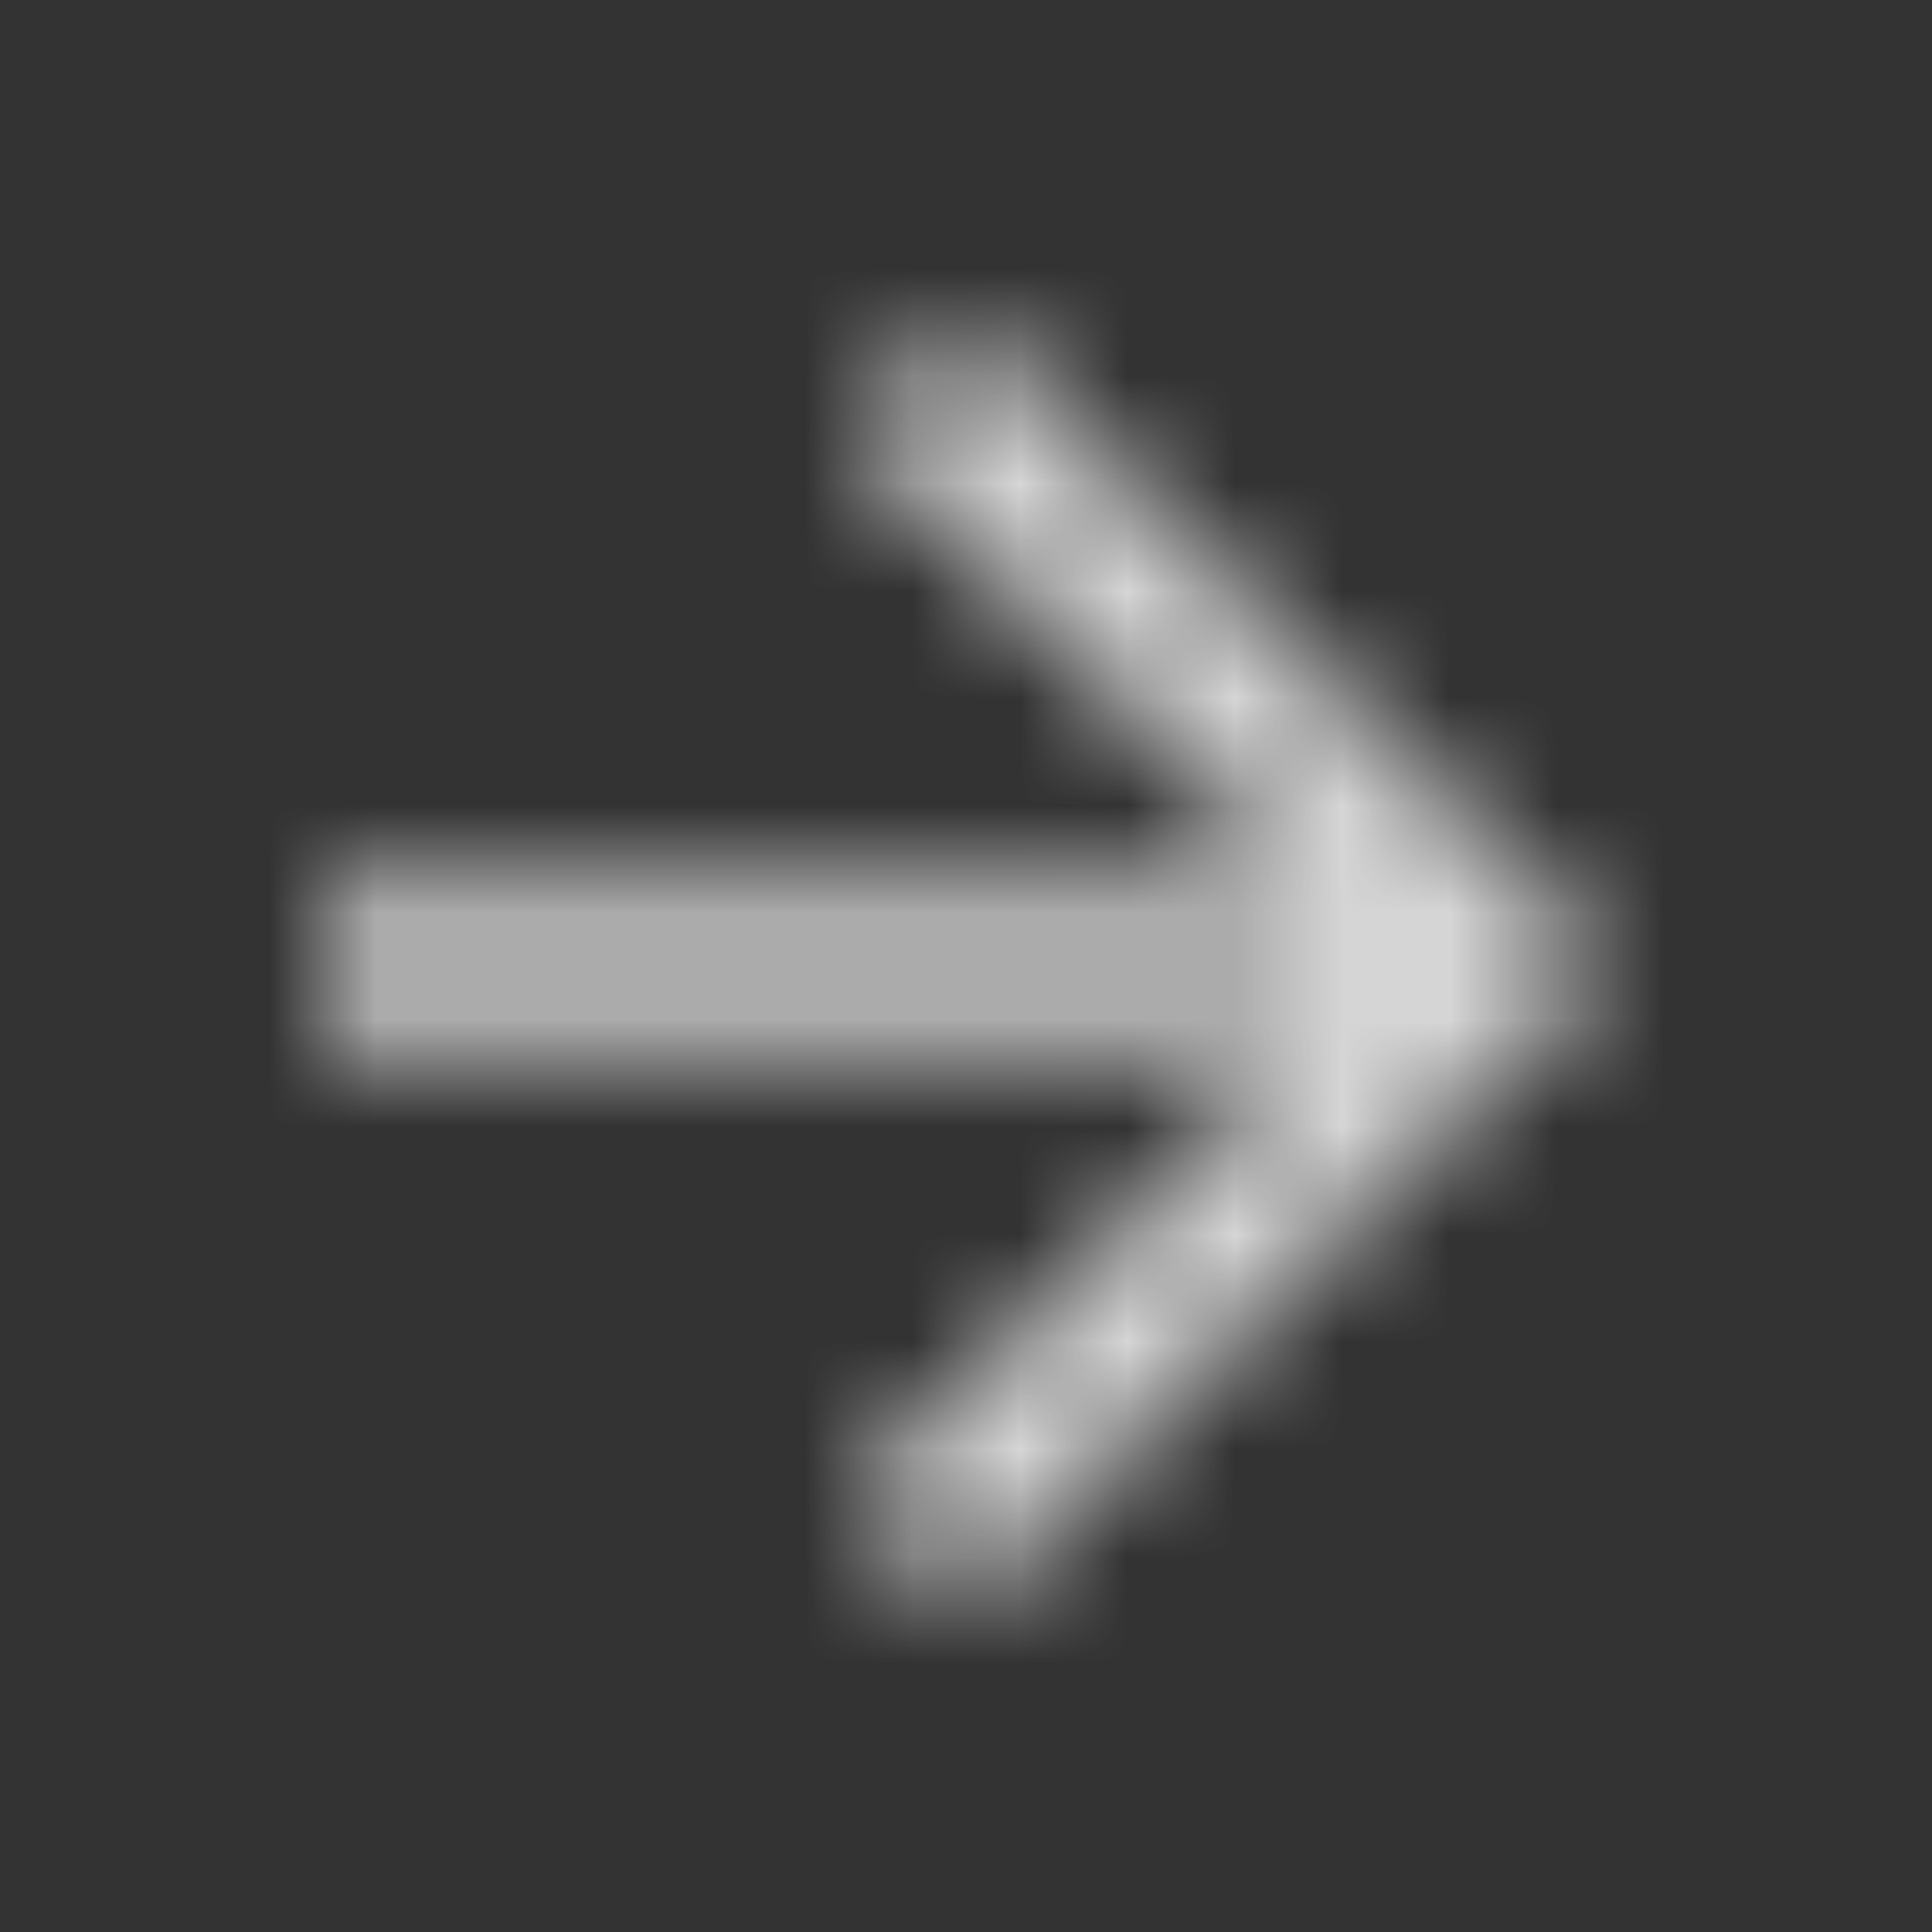 <svg xmlns="http://www.w3.org/2000/svg" xmlns:xlink="http://www.w3.org/1999/xlink" width="18" height="18" viewBox="0 0 18 18">
    <rect x="0" y="0" width="18" height="18" fill="#333333" stroke="none"/>
    <defs>
        <path id="prefix__a" d="M6 0L4.942 1.058 9.127 5.25 0 5.25 0 6.75 9.127 6.75 4.942 10.943 6 12 12 6z"/>
    </defs>
    <g fill="none" fill-rule="evenodd" opacity=".8" transform="translate(3 3)">
        <mask id="prefix__b" fill="#fff">
            <use xlink:href="#prefix__a"/>
        </mask>
        <g fill="#FFF" mask="url(#prefix__b)">
            <path d="M0 0H37.5V37.5H0z" transform="translate(-12.75 -12.75)"/>
        </g>
    </g>
</svg>

